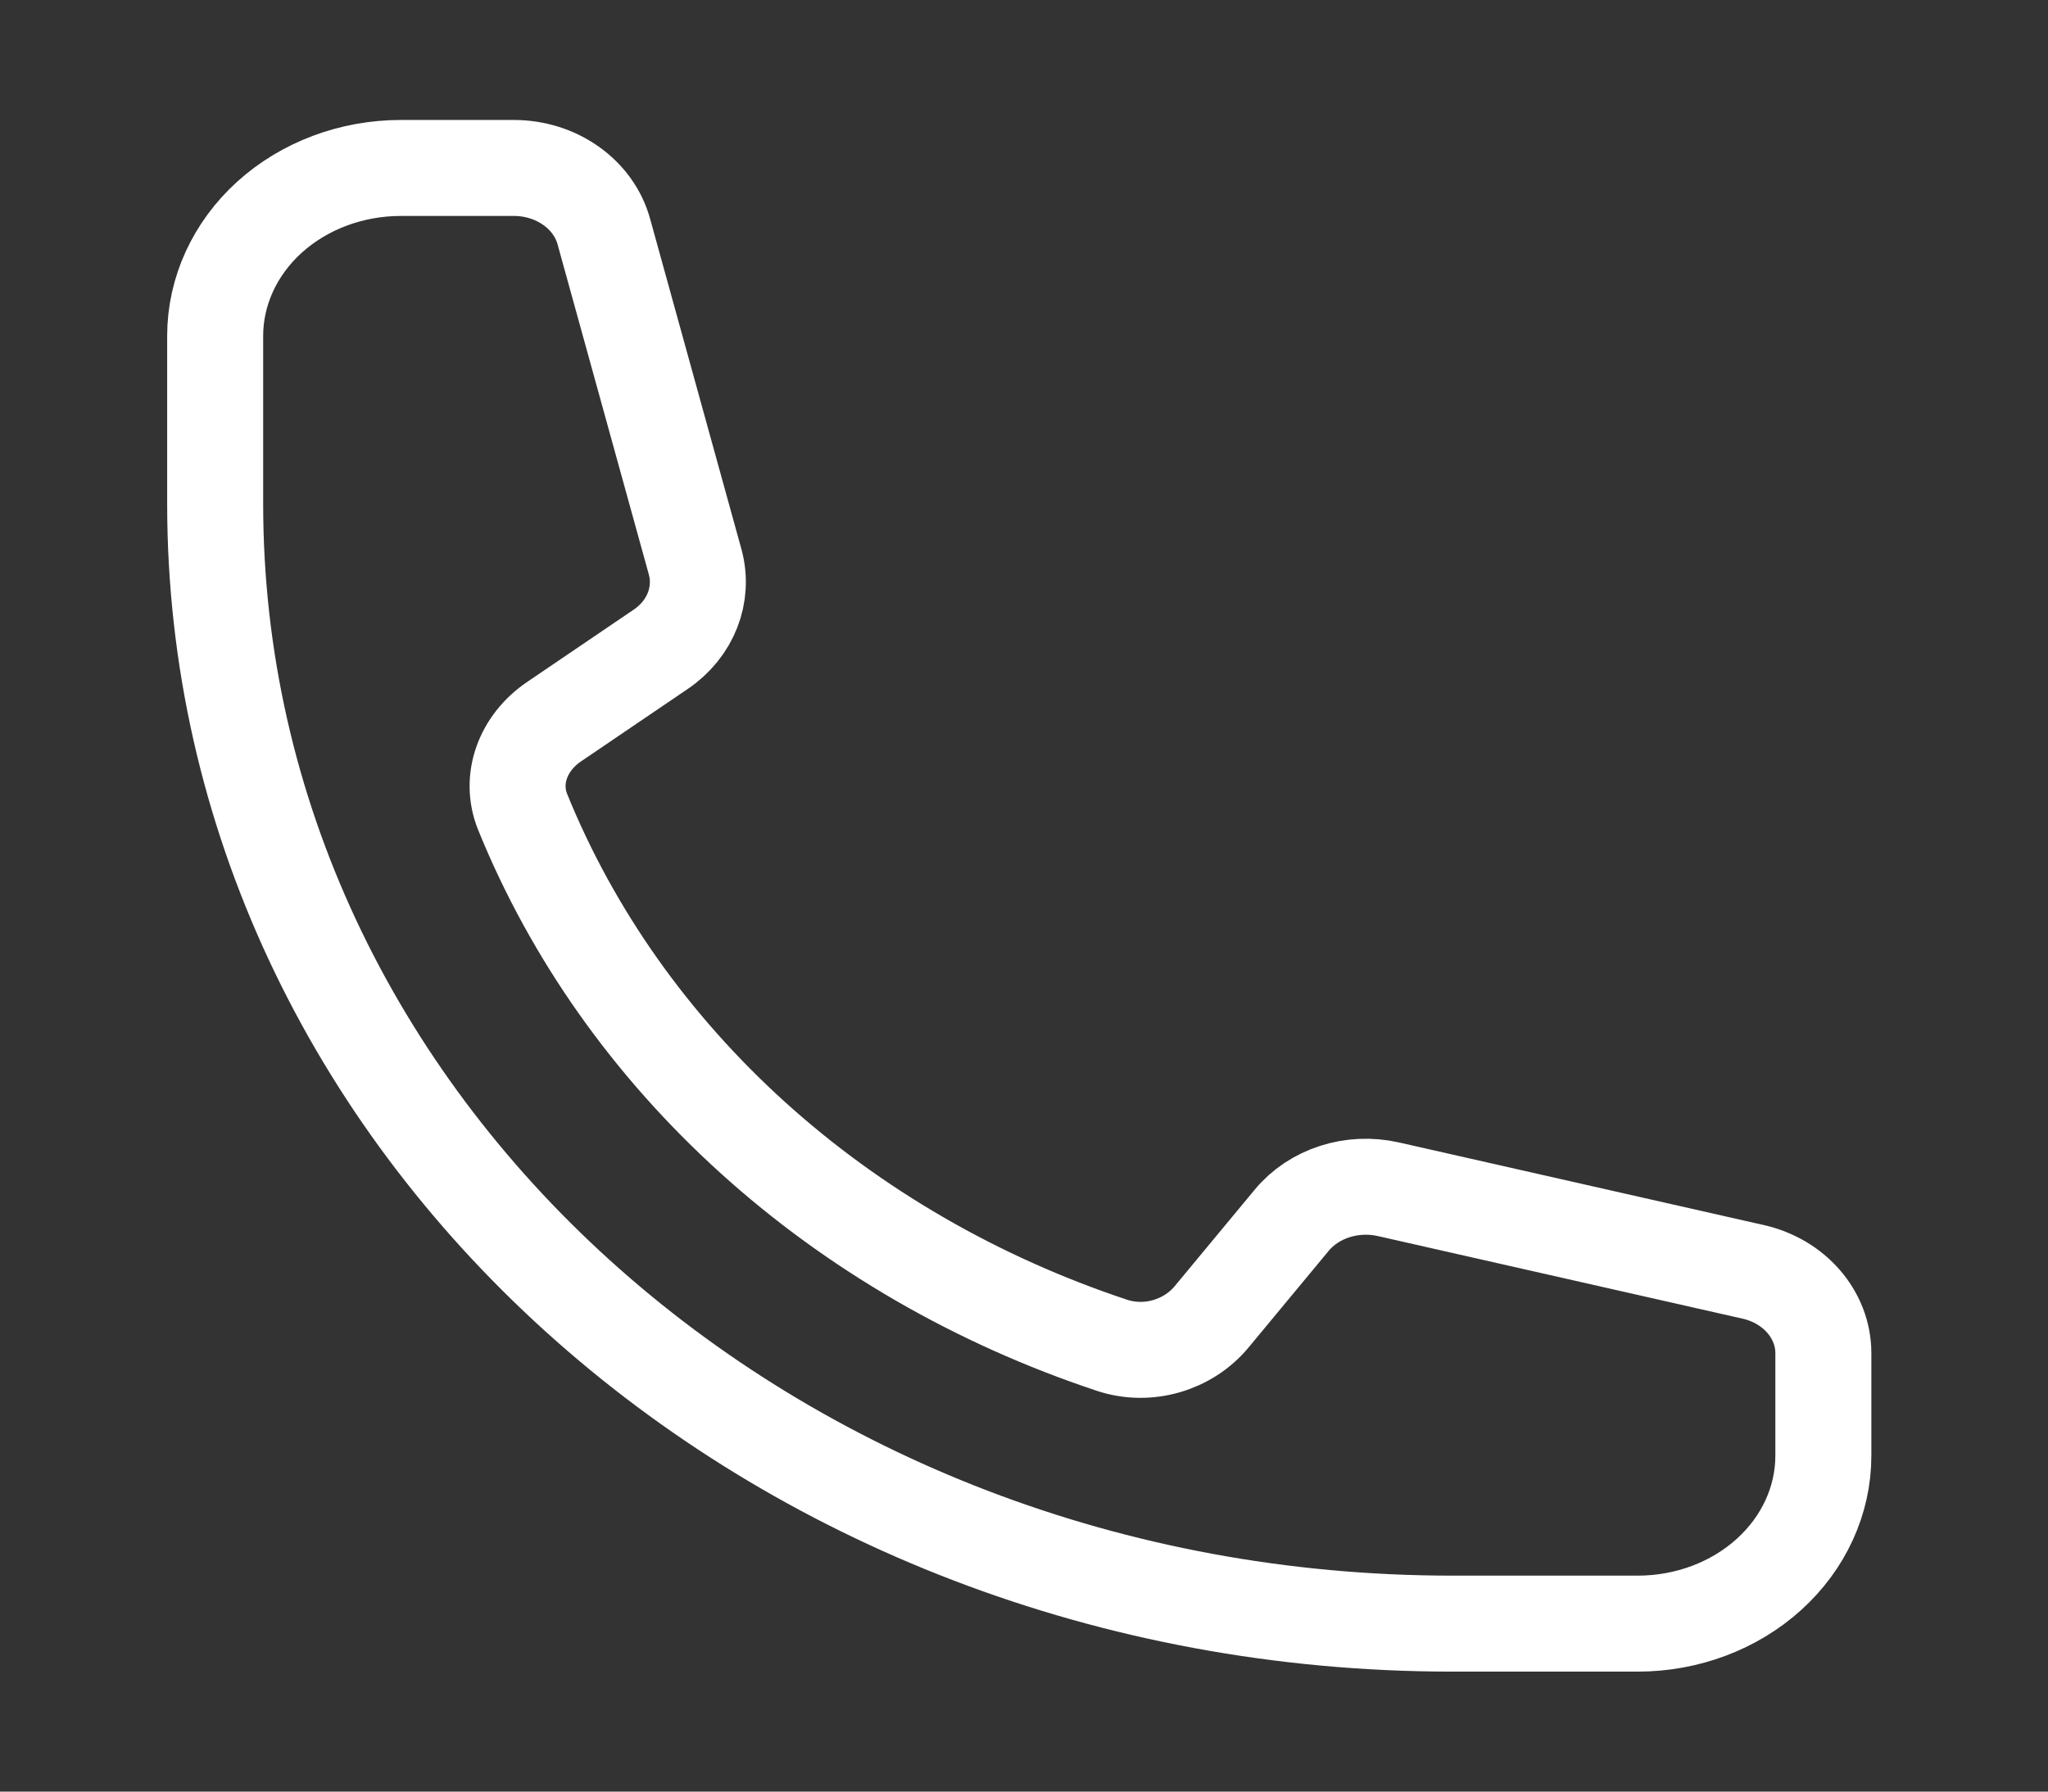 <svg width="32" height="28" viewBox="0 0 32 28" fill="none" xmlns="http://www.w3.org/2000/svg">
<rect x="0" y="0" width="32" height="28" fill="#333333" stroke="none"/>
<path d="M3.362 7.875C3.362 17.54 12.016 25.375 22.691 25.375H25.59C26.359 25.375 27.097 25.098 27.64 24.606C28.184 24.114 28.49 23.446 28.49 22.75V21.149C28.49 20.547 28.037 20.022 27.392 19.877L21.692 18.586C21.125 18.458 20.53 18.65 20.181 19.073L18.931 20.581C18.567 21.02 17.94 21.213 17.372 21.024C15.262 20.322 13.346 19.213 11.757 17.774C10.168 16.335 8.943 14.601 8.167 12.691C7.959 12.177 8.172 11.608 8.657 11.279L10.323 10.148C10.791 9.832 11.002 9.291 10.861 8.779L9.435 3.619C9.357 3.335 9.176 3.083 8.921 2.903C8.667 2.723 8.353 2.625 8.029 2.625H6.262C5.493 2.625 4.755 2.902 4.211 3.394C3.668 3.886 3.362 4.554 3.362 5.25V7.875Z" stroke="white" stroke-width="1.5" stroke-linecap="round" stroke-linejoin="round"/>
</svg>
